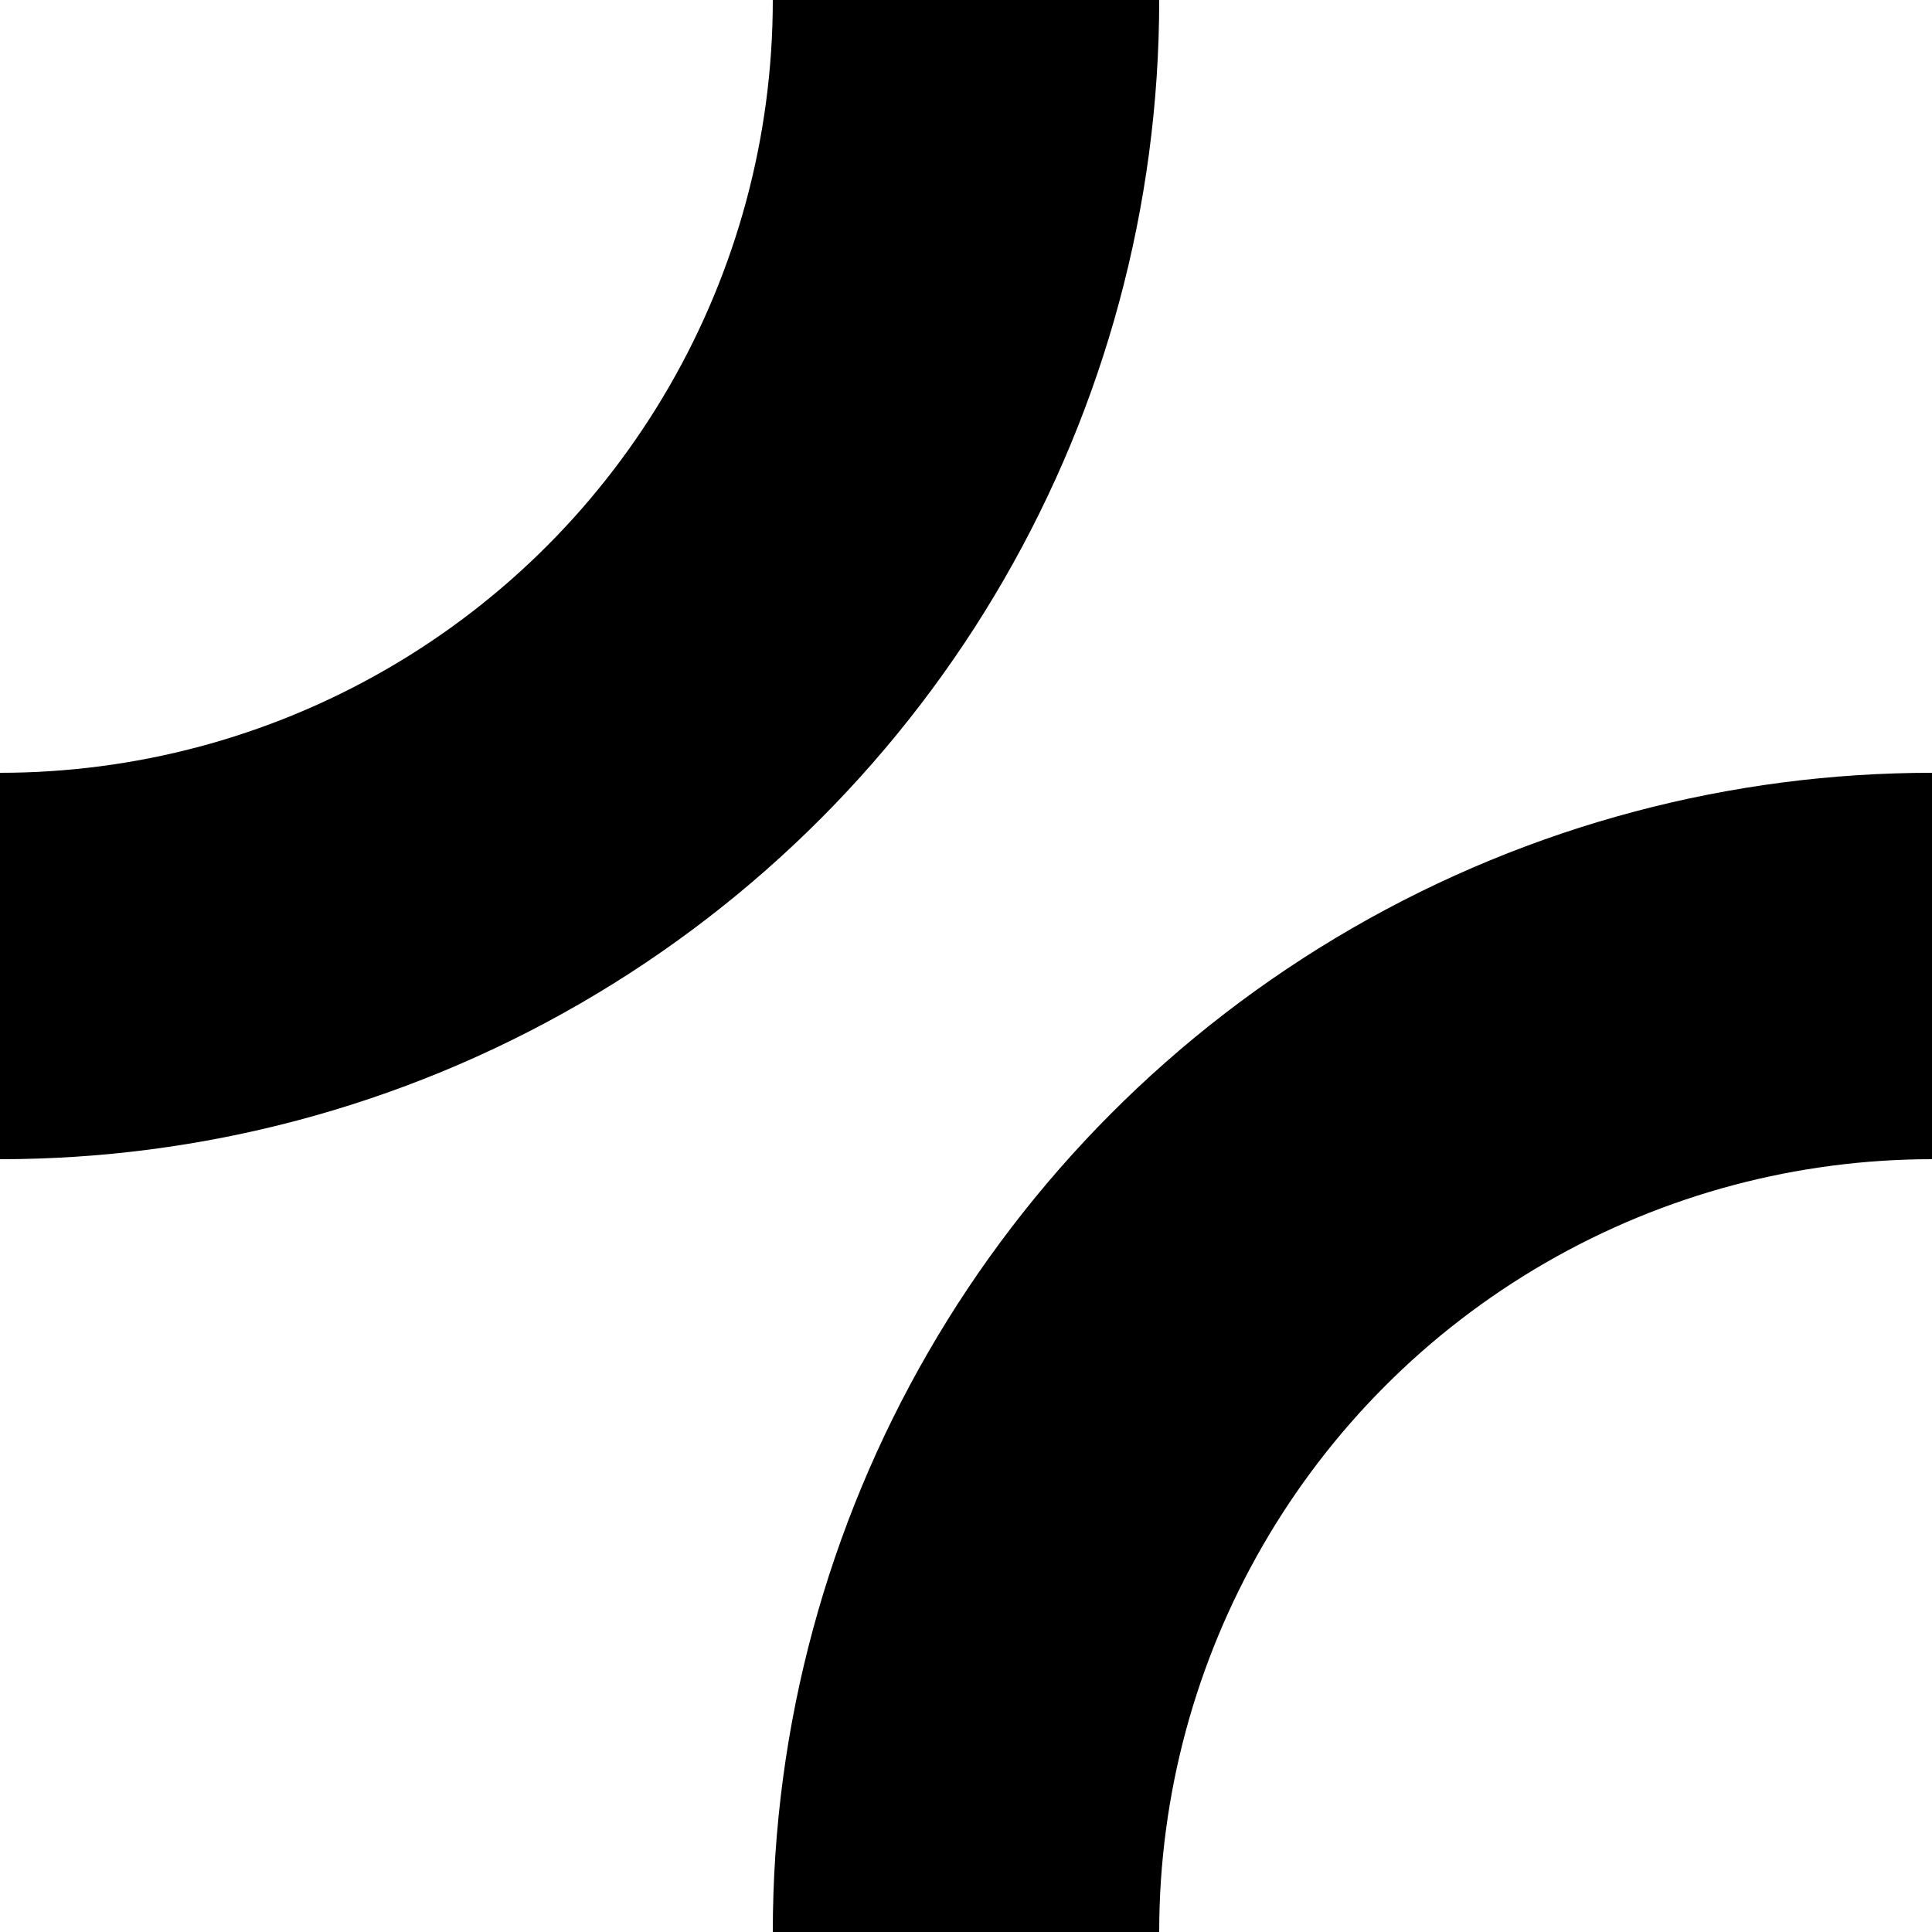 <?xml version="1.0" encoding="utf-8"?>
<!-- Generator: Adobe Illustrator 16.0.0, SVG Export Plug-In . SVG Version: 6.00 Build 0)  -->
<!DOCTYPE svg PUBLIC "-//W3C//DTD SVG 1.1//EN" "http://www.w3.org/Graphics/SVG/1.1/DTD/svg11.dtd">
<svg version="1.1" id="Calque_1" xmlns="http://www.w3.org/2000/svg" xmlns:xlink="http://www.w3.org/1999/xlink" x="0px" y="0px"
	 width="100px" height="100px" viewBox="-49.5 50.5 100 100" enable-background="new -49.5 50.5 100 100" xml:space="preserve">
<circle fill="none" stroke="#000000" stroke-width="20" stroke-miterlimit="10" cx="-49.5" cy="50.5" r="50"/>
<circle fill="none" stroke="#000000" stroke-width="20" stroke-miterlimit="10" cx="50.5" cy="150.5" r="50"/>
</svg>
